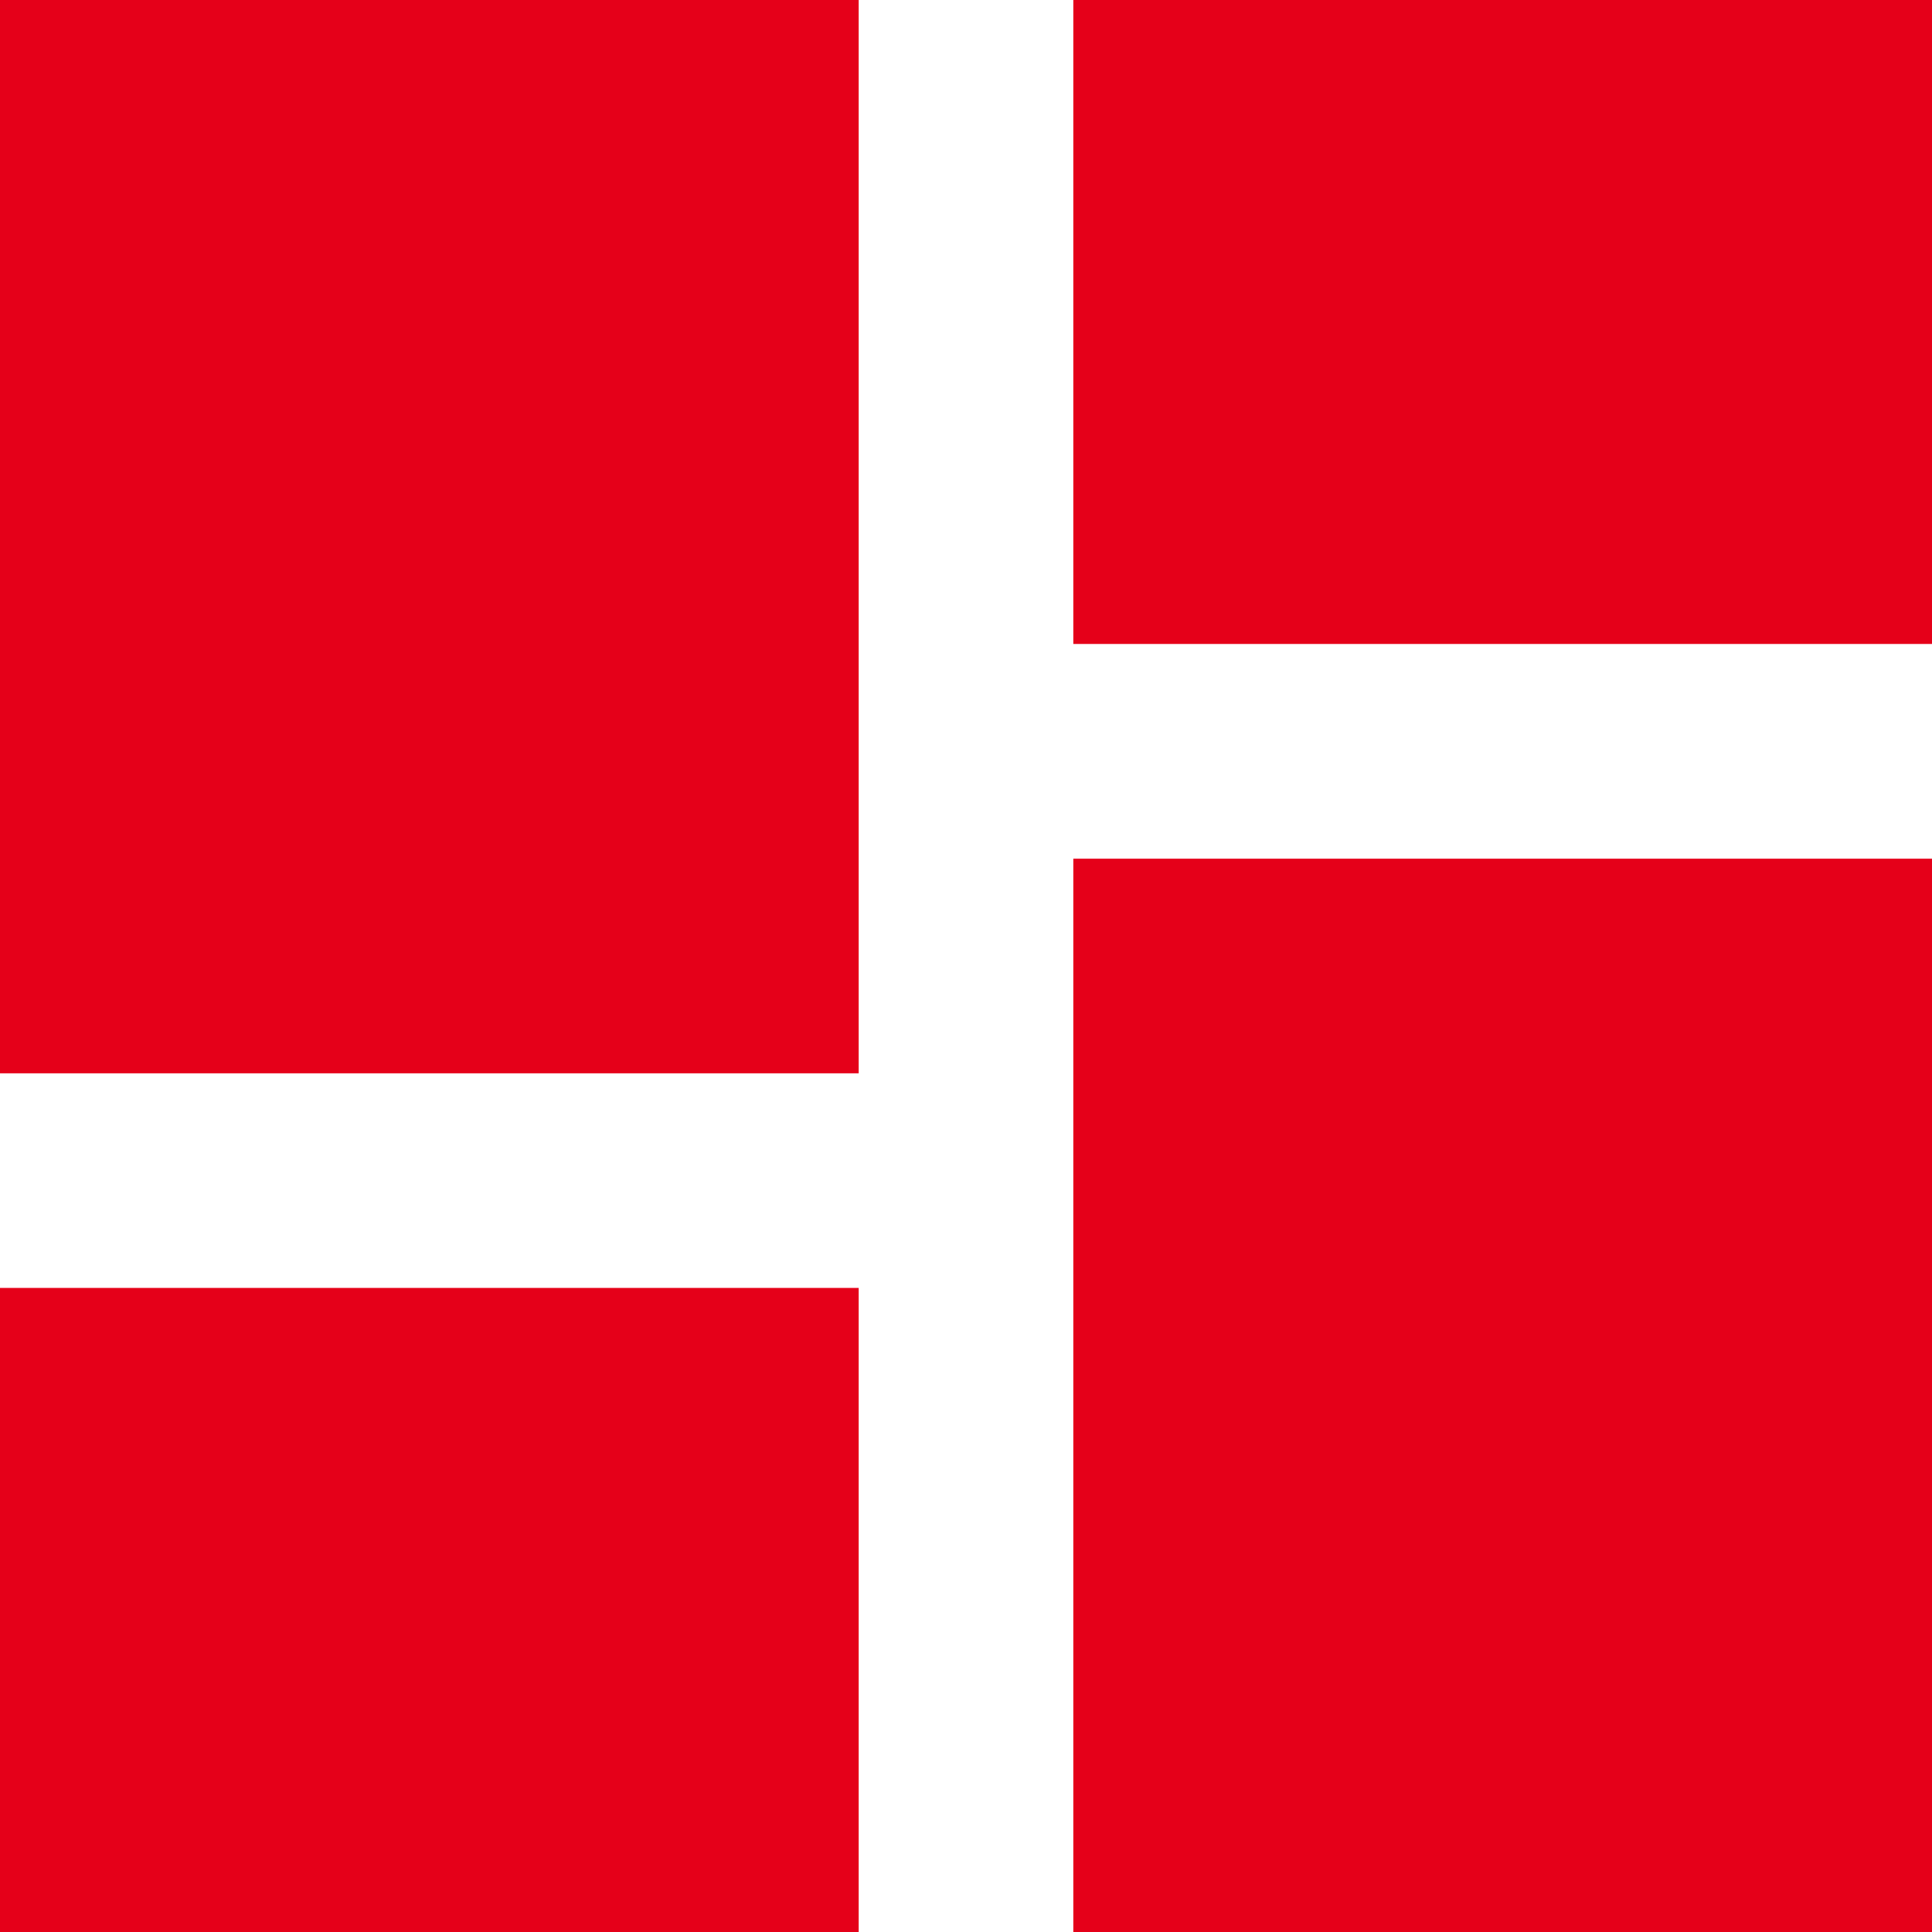 <svg xmlns="http://www.w3.org/2000/svg" width="17.617" height="17.617" viewBox="0 0 17.617 17.617">
  <path id="Icon_material-dashboard" data-name="Icon material-dashboard" d="M4.5,14.287h7.83V4.5H4.5Zm0,7.83h7.83V16.244H4.5Zm9.787,0h7.83V12.33h-7.83Zm0-17.617v5.872h7.83V4.5Z" transform="translate(-4.5 -4.5)" fill="#e50019"/>
</svg>
